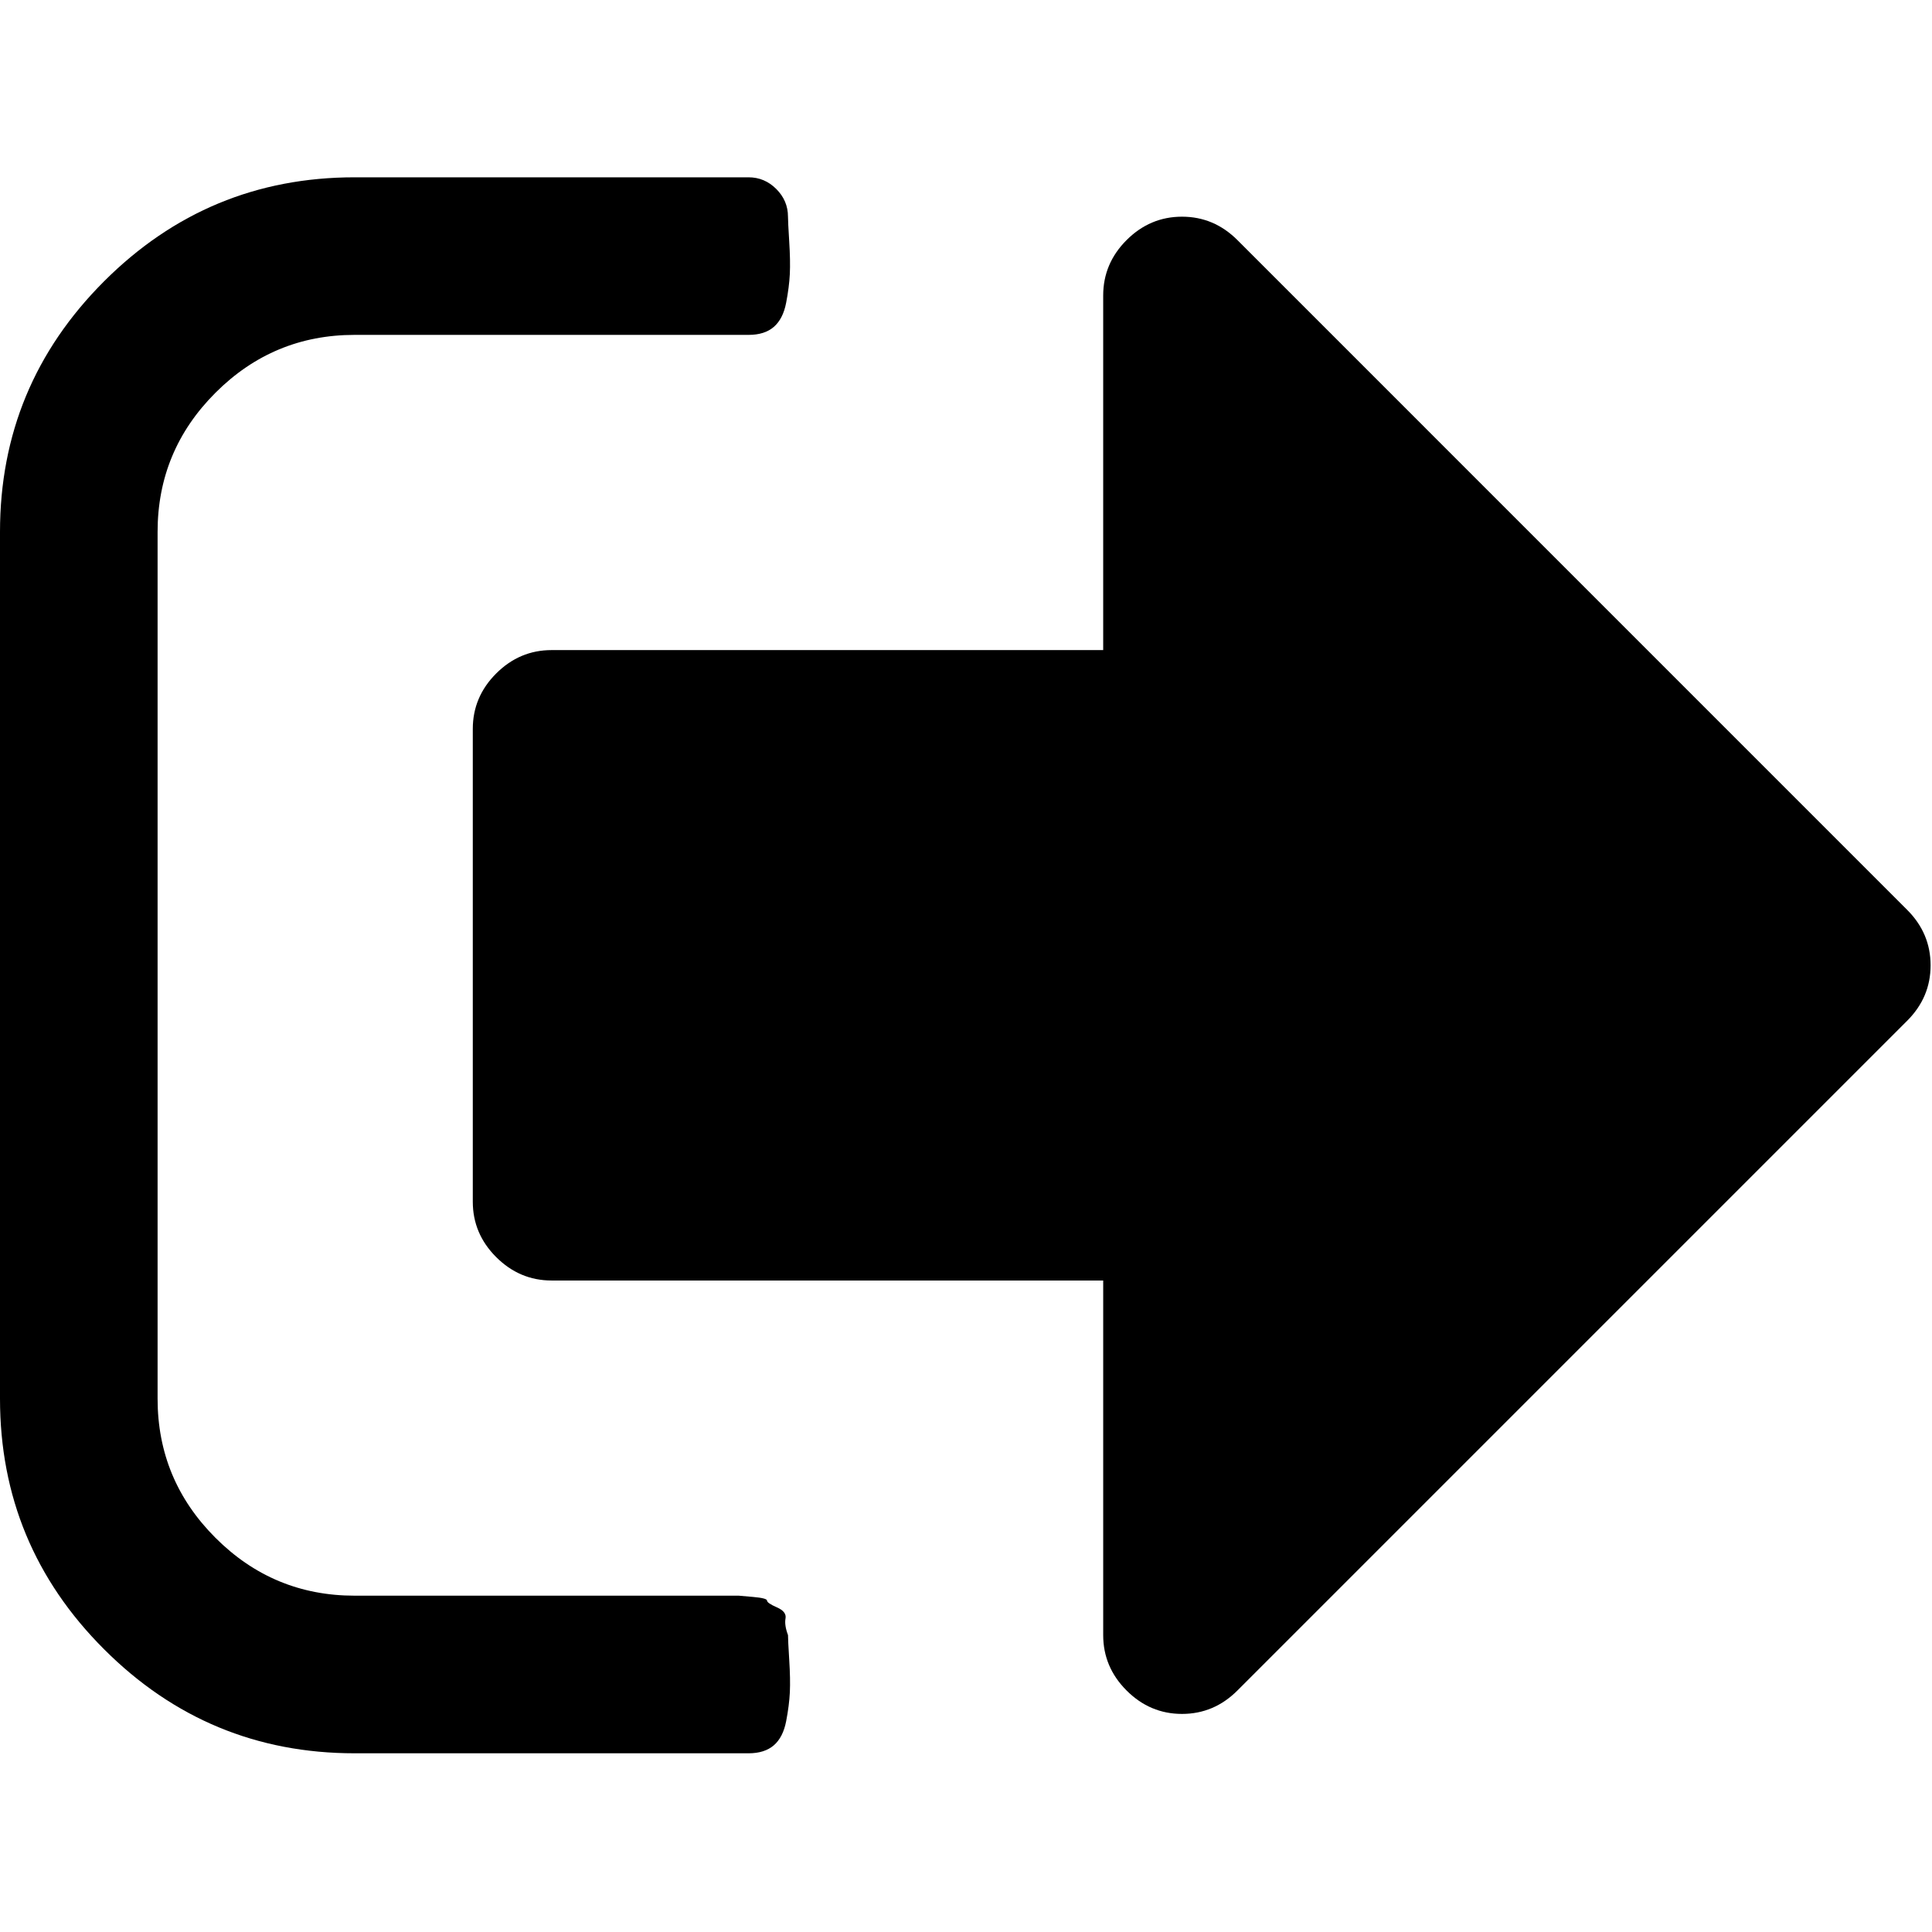<svg width="448" height="448" viewBox="0 0 448 448" fill="none" xmlns="http://www.w3.org/2000/svg">
<g clip-path="url(#clip0)">
<path d="M182.725 379.151C182.153 377.629 181.956 376.335 182.15 375.288C182.343 374.248 181.678 373.386 180.153 372.722C178.628 372.058 177.867 371.531 177.867 371.155C177.867 370.775 176.774 370.488 174.583 370.3C172.393 370.109 171.3 370.012 171.3 370.012H167.59H164.45H82.224C69.662 370.012 58.907 365.543 49.96 356.591C41.015 347.645 36.543 336.893 36.543 324.333V123.335C36.543 110.773 41.014 100.022 49.96 91.076C58.907 82.129 69.662 77.654 82.224 77.654H173.585C176.06 77.654 178.006 77.04 179.437 75.8C180.862 74.563 181.812 72.706 182.29 70.232C182.766 67.758 183.053 65.524 183.149 63.525C183.243 61.528 183.197 59.004 183.005 55.959C182.816 52.915 182.721 51.012 182.721 50.247C182.721 47.773 181.816 45.636 180.009 43.824C178.2 42.02 176.06 41.115 173.586 41.115H82.224C59.576 41.115 40.208 49.157 24.123 65.24C8.042 81.323 0 100.688 0 123.338V324.332C0 346.98 8.042 366.35 24.123 382.427C40.208 398.518 59.576 406.56 82.224 406.56H173.589C176.064 406.56 178.011 405.938 179.441 404.706C180.866 403.467 181.816 401.612 182.294 399.135C182.77 396.664 183.057 394.419 183.153 392.428C183.247 390.429 183.201 387.91 183.009 384.865C182.818 381.817 182.725 379.915 182.725 379.151Z" fill="currentcolor"/>
<path d="M442.249 210.989L286.935 55.67C283.321 52.058 279.037 50.246 274.088 50.246C269.139 50.246 264.855 52.058 261.237 55.67C257.62 59.287 255.813 63.574 255.813 68.52V150.746H127.907C122.955 150.746 118.674 152.558 115.057 156.17C111.44 159.787 109.633 164.071 109.633 169.02V278.656C109.633 283.604 111.44 287.888 115.057 291.503C118.678 295.113 122.958 296.93 127.907 296.93H255.814V379.155C255.814 384.1 257.621 388.388 261.238 392.002C264.855 395.619 269.139 397.43 274.089 397.43C279.037 397.43 283.321 395.619 286.936 392.002L442.249 236.69C445.866 233.07 447.674 228.792 447.674 223.842C447.674 218.894 445.866 214.606 442.249 210.989Z" fill="currentcolor"/>
</g>
<defs>
<clipPath id="clip0">
<rect width="447.674" height="447.674" fill="white"/>
</clipPath>
</defs>
</svg>

